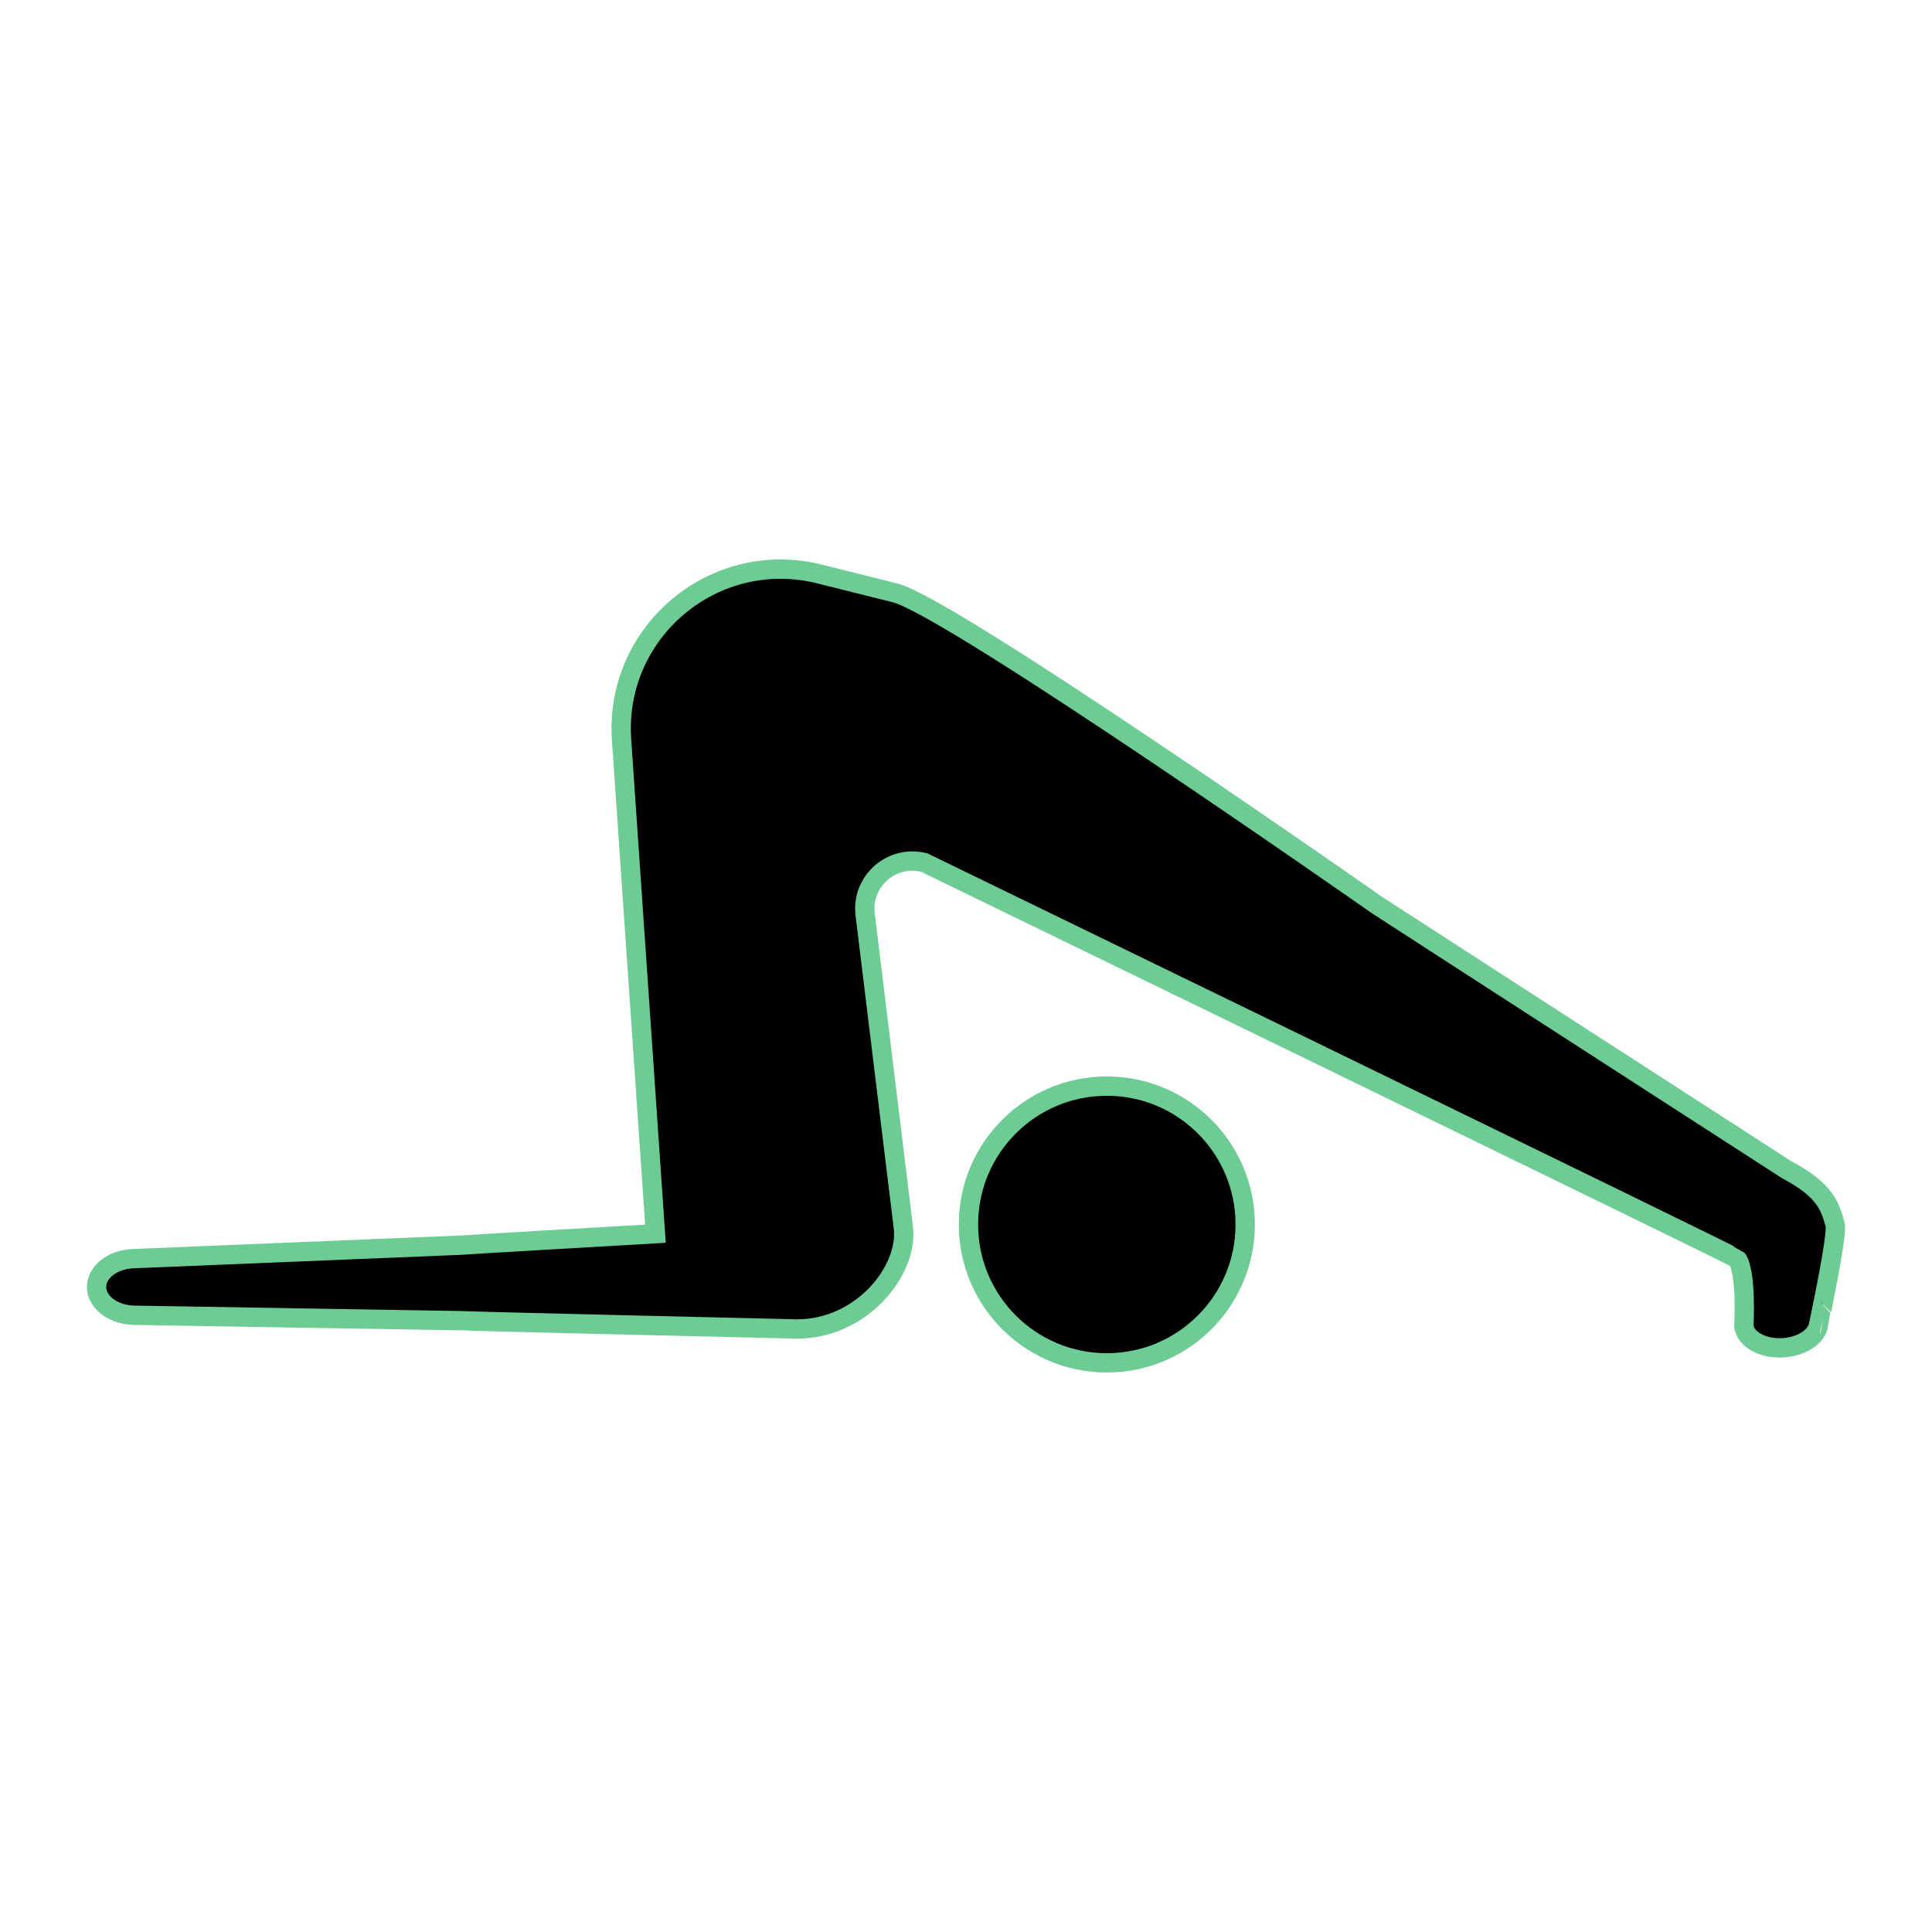 <svg  fill="black" stroke="#6ccc93" stroke-width="1px" xmlns="http://www.w3.org/2000/svg" xmlns:xlink="http://www.w3.org/1999/xlink" version="1.1" x="0px" y="0px" viewBox="0 0 100 100" enable-background="new 0 0 100 100" xml:space="preserve"><g><circle cx="57.289" cy="63.379" r="7.162"></circle><path d="M94.985,63.38c-0.263-0.91-0.465-1.755-2.509-2.837c0,0-20.363-13.144-21.22-13.71c0,0-22.01-15.415-24.924-16.144   c-0.978-0.245-3.914-0.979-3.914-0.979c-5.443-1.361-10.629,2.983-10.246,8.58l1.754,25.567c0,0-10.008,0.576-10.1,0.594   L6.887,65.148c-1.087,0.045-1.926,0.72-1.886,1.518c0.039,0.775,0.895,1.394,1.952,1.412l16.84,0.279   c0.122,0.026,17.461,0.431,17.461,0.431c3.372-0.001,5.772-3.054,5.503-5.254L44.78,47.335c-0.211-1.725,1.381-3.121,3.064-2.687   c0,0,41.989,20.398,42.061,20.498c0.513,0.708,0.356,3.481,0.356,3.481c0.07,0.686,0.956,1.189,2.003,1.135   c0.965-0.049,1.76-0.558,1.865-1.194C94.128,68.568,95.134,63.896,94.985,63.38z"></path></g></svg>